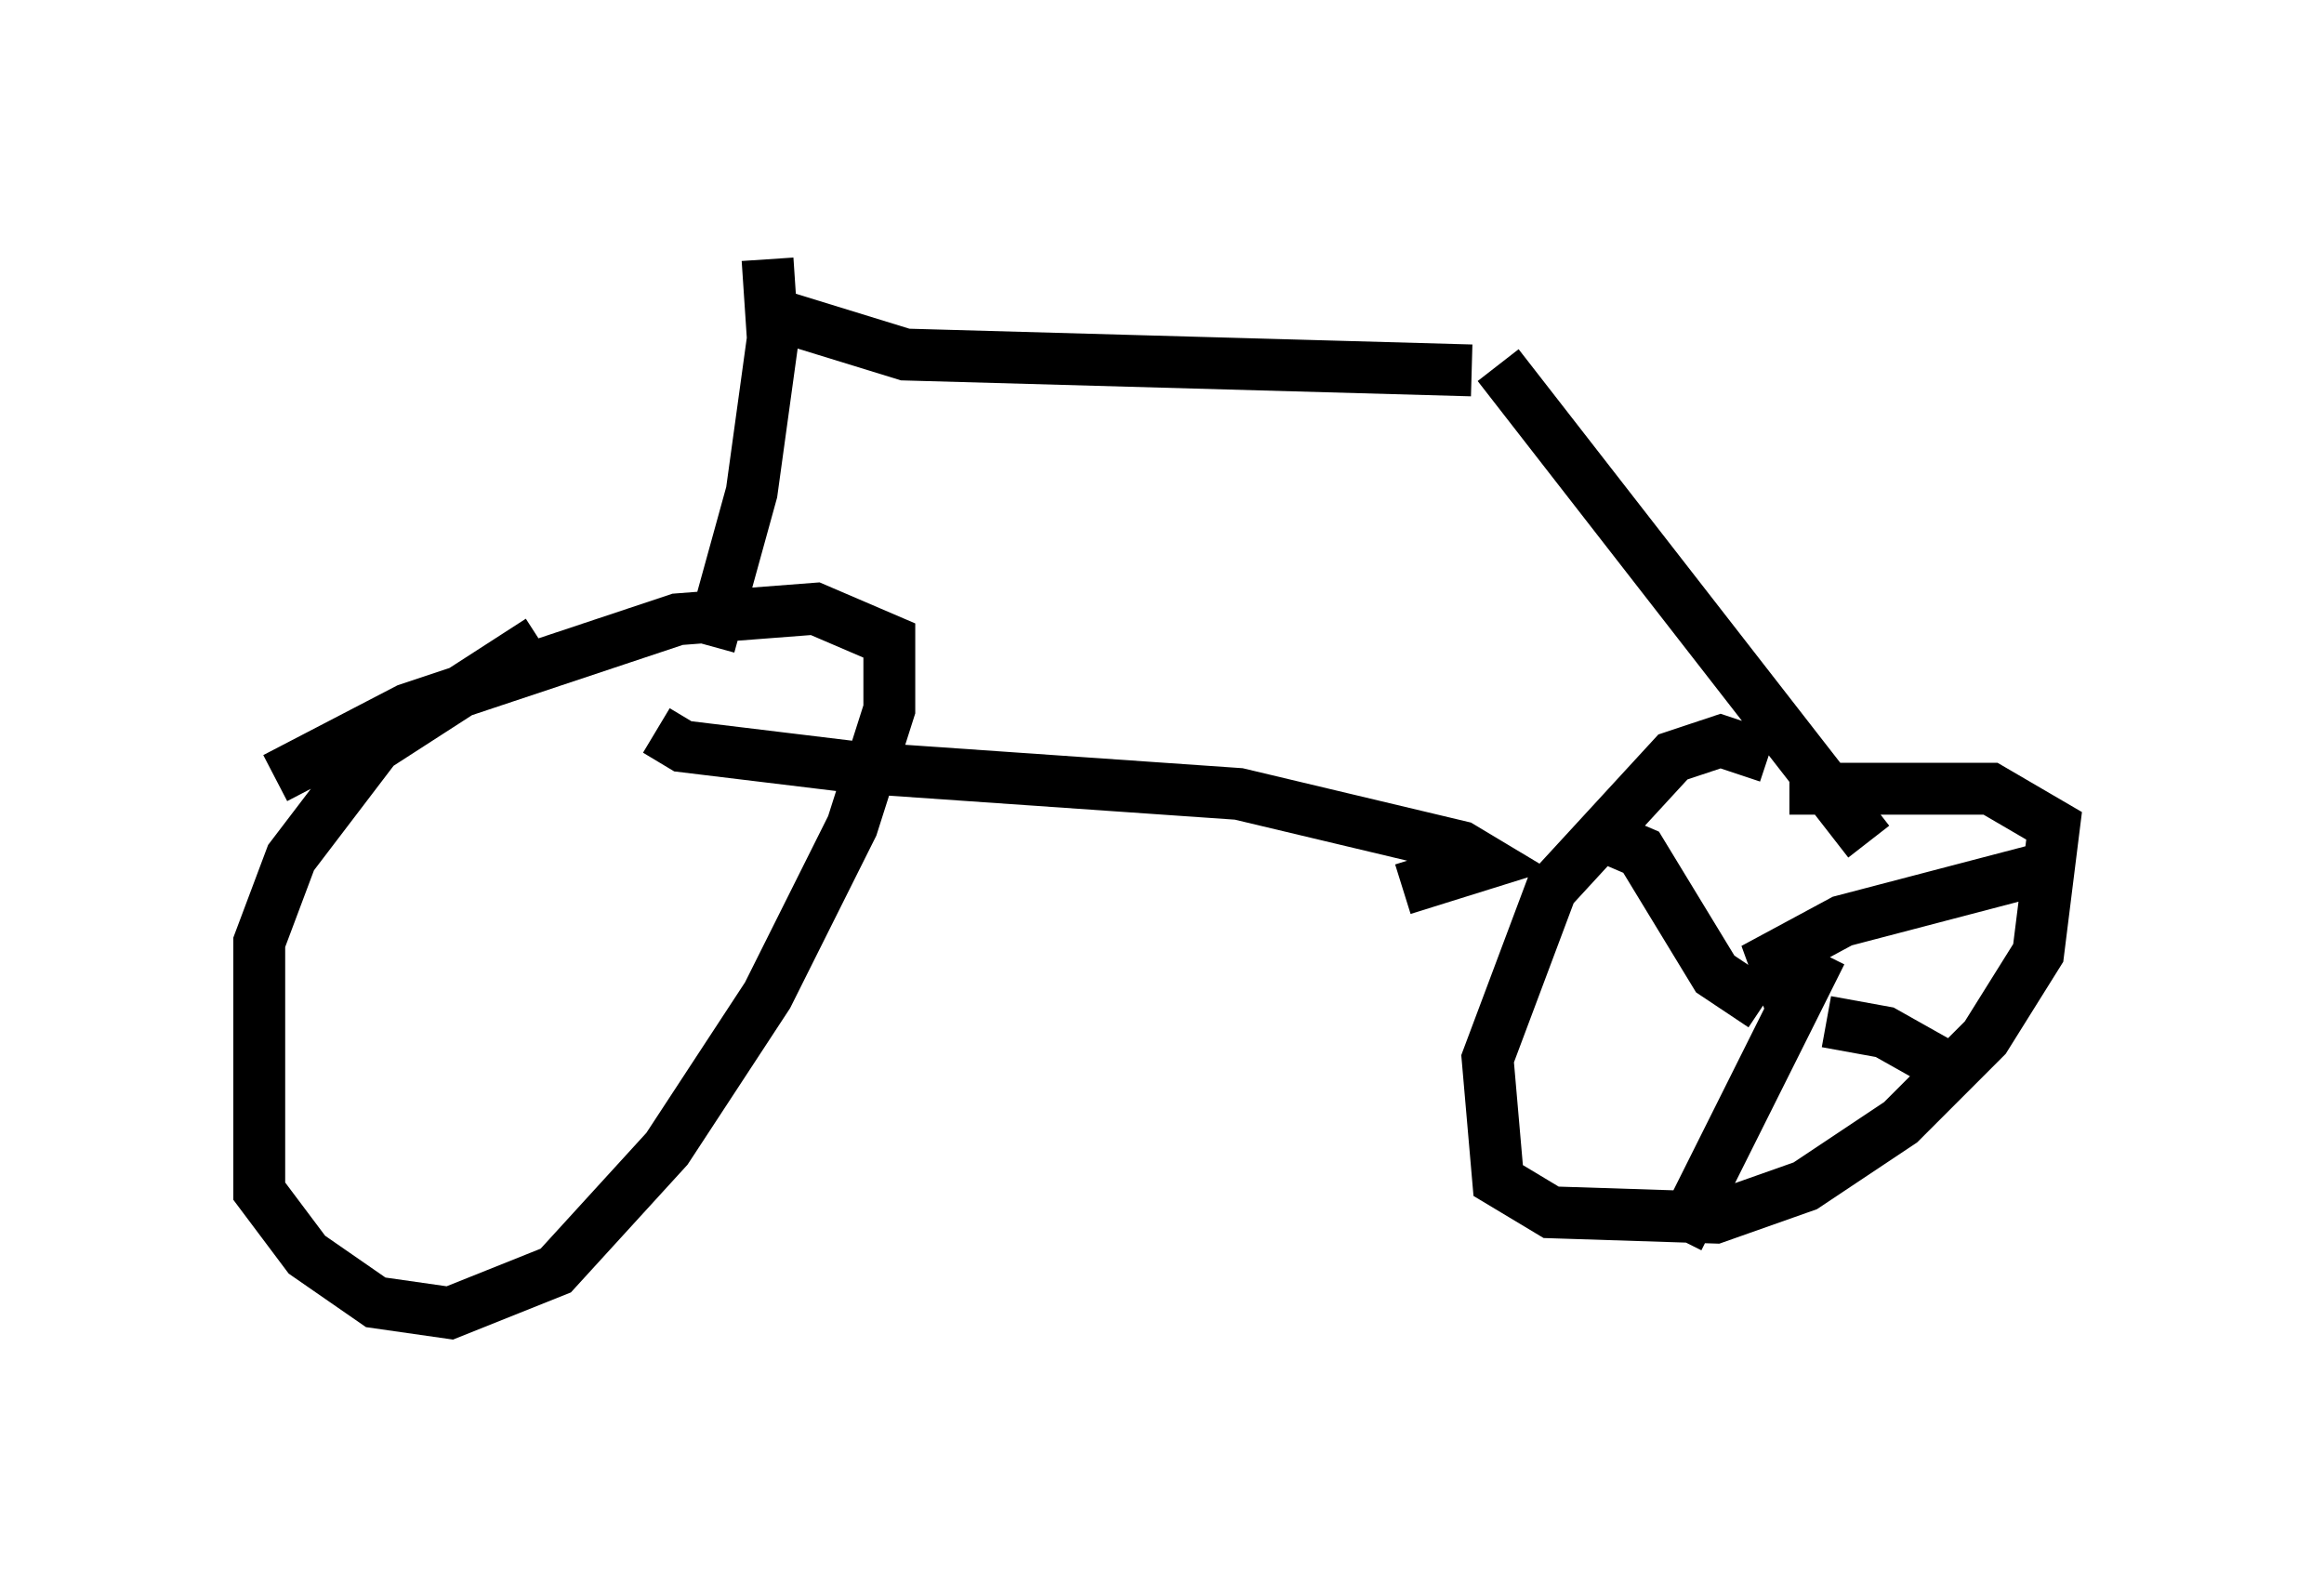<?xml version="1.0" encoding="utf-8" ?>
<svg baseProfile="full" height="30.315" version="1.1" width="44.811" xmlns="http://www.w3.org/2000/svg" xmlns:ev="http://www.w3.org/2001/xml-events" xmlns:xlink="http://www.w3.org/1999/xlink"><defs /><rect fill="white" height="30.315" width="44.811" x="0" y="0" /><path d="M12.248, 11.942 m-1.838, 0.408 l-3.165, 2.042 -1.633, 2.144 l-0.613, 1.633 0.0, 4.798 l0.919, 1.225 1.327, 0.919 l1.429, 0.204 2.042, -0.817 l2.144, -2.348 1.94, -2.96 l1.633, -3.267 0.715, -2.246 l0.0, -1.327 -1.429, -0.613 l-2.654, 0.204 -5.206, 1.735 l-2.552, 1.327 m28.788, -0.408 l-0.919, -0.306 -0.919, 0.306 l-2.348, 2.552 -1.225, 3.267 l0.204, 2.348 1.021, 0.613 l3.165, 0.102 1.735, -0.613 l1.838, -1.225 1.633, -1.633 l1.021, -1.633 0.306, -2.45 l-1.225, -0.715 -3.879, 0.0 m-0.715, 3.369 l0.0, 0.0 m-0.102, -0.613 l0.0, 0.0 m0.306, 1.429 l-0.919, -0.613 -1.429, -2.348 l-0.715, -0.306 m3.675, 3.471 l-0.408, -1.123 1.327, -0.715 l4.288, -1.123 m-4.696, 1.735 l-2.756, 5.513 m2.858, -4.185 l1.123, 0.204 1.633, 0.919 m-23.173, -15.823 l0.102, 1.531 -0.408, 2.96 l-0.817, 2.96 m1.123, -6.431 l2.654, 0.817 10.923, 0.306 m0.51, -0.102 l7.146, 9.188 m-23.377, -2.144 l0.51, 0.306 3.369, 0.408 l7.35, 0.51 4.288, 1.021 l0.51, 0.306 -1.633, 0.51 " fill="none" stroke="black" stroke-width="1" /></svg>